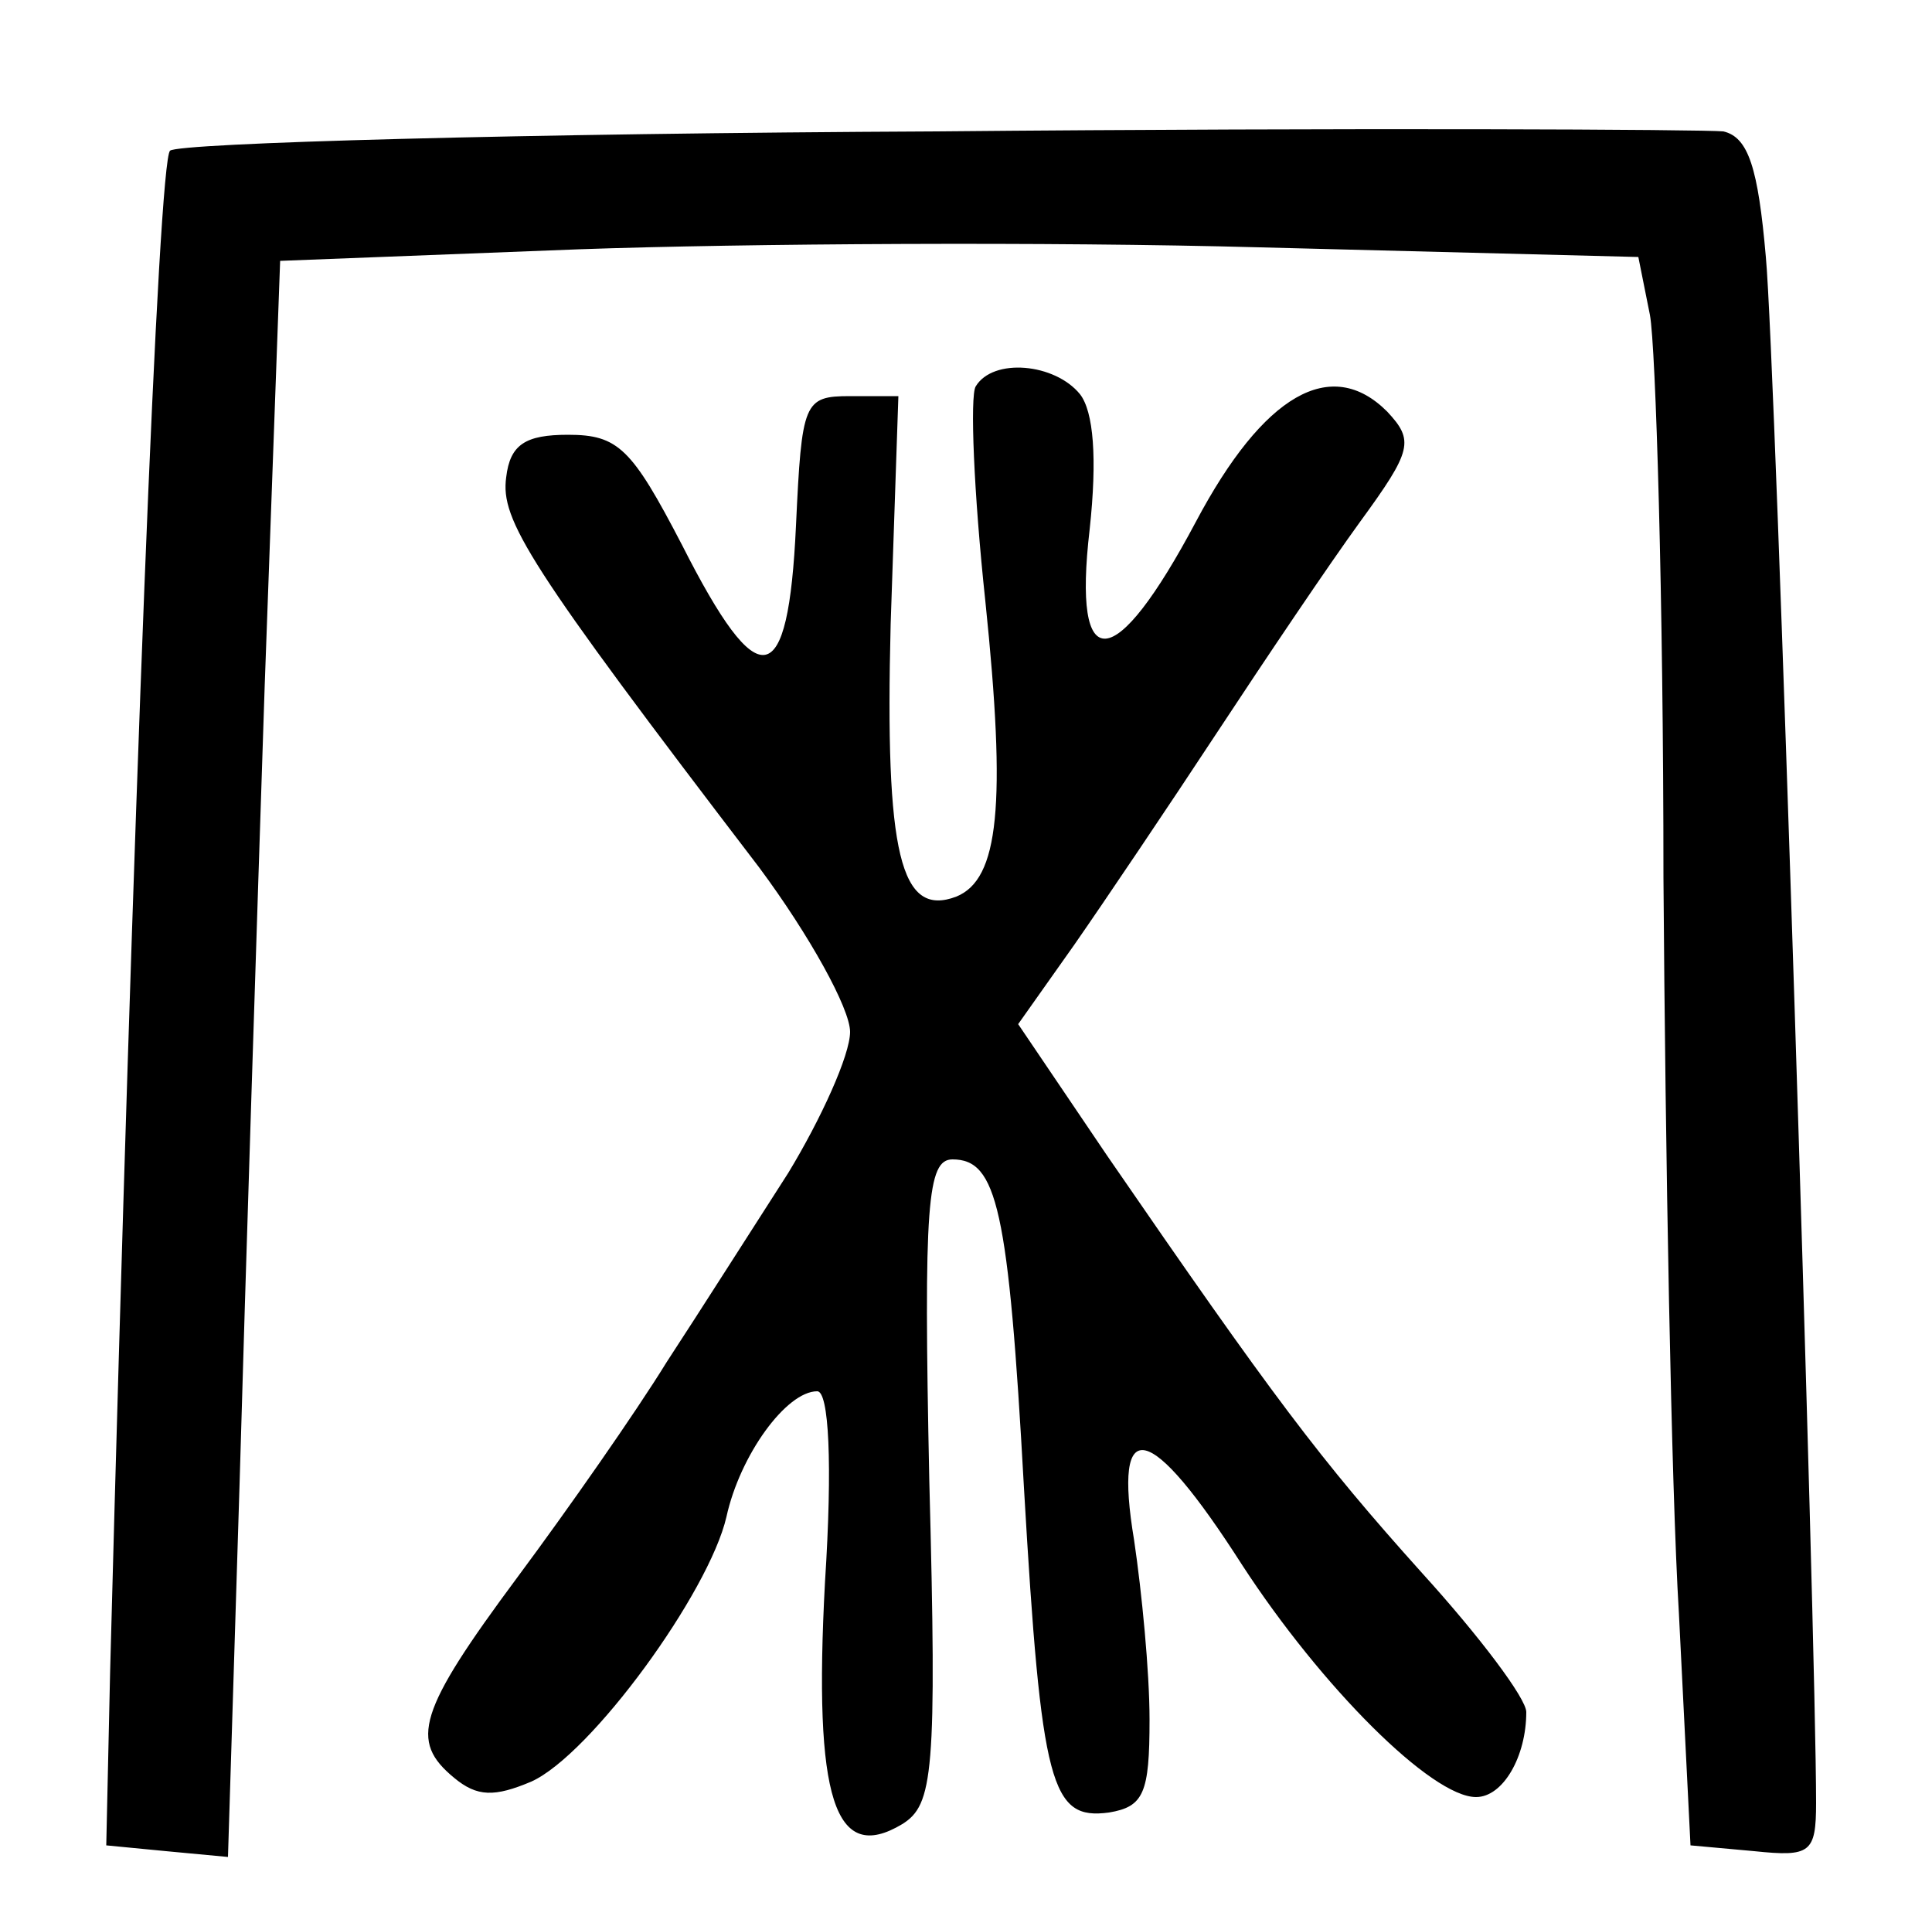 <?xml version="1.0" standalone="no"?>
<!DOCTYPE svg PUBLIC "-//W3C//DTD SVG 20010904//EN"
 "http://www.w3.org/TR/2001/REC-SVG-20010904/DTD/svg10.dtd">
<svg version="1.0" xmlns="http://www.w3.org/2000/svg"
 width="100pt" height="99pt" viewBox="0 0 100 99"
 preserveAspectRatio="xMidYMid meet">
<g transform="translate(0,99) scale(0.1,-0.1)"
fill="#000000" stroke="none">
<path d="M485 922 c-214 -1 -393 -6 -397 -10 -6 -6 -19 -333 -31 -787 l-2 -90
31 -3 32 -3 6 193 c3 106 9 292 13 413 l8 220 155 6 c85 3 243 4 352 1 l196
-5 6 -30 c3 -16 7 -147 7 -291 1 -143 4 -315 8 -381 l6 -120 33 -3 c29 -3 32
-1 32 25 0 85 -21 747 -26 800 -4 46 -9 62 -22 65 -9 1 -192 2 -407 0z"/>
<path d="M505 790 c-3 -5 -1 -55 5 -111 11 -106 7 -144 -15 -153 -29 -11 -37
22 -34 141 l4 118 -25 0 c-24 0 -25 -3 -28 -67 -4 -86 -19 -89 -59 -10 -26 50
-33 57 -59 57 -22 0 -30 -5 -32 -22 -3 -22 11 -45 131 -202 26 -35 47 -73 47
-85 0 -12 -15 -45 -32 -73 -18 -28 -46 -72 -63 -98 -16 -26 -51 -76 -77 -111
-52 -70 -56 -85 -33 -104 12 -10 21 -10 40 -2 31 14 92 98 101 137 7 32 31 65
47 65 6 0 8 -37 4 -99 -6 -112 5 -146 40 -125 16 10 18 26 14 178 -3 143 -1
166 12 166 23 0 29 -25 37 -170 9 -155 14 -172 44 -168 18 3 21 10 21 48 0 25
-4 66 -8 93 -11 66 8 62 56 -13 41 -63 98 -120 121 -120 14 0 26 21 26 44 0 7
-24 39 -54 72 -53 59 -77 91 -163 216 l-46 68 29 41 c16 23 49 72 74 110 25
38 58 87 74 109 27 37 28 42 14 57 -29 29 -64 9 -99 -57 -42 -79 -64 -81 -55
-4 4 37 2 61 -5 70 -13 16 -45 19 -54 4z"/>
</g>
</svg>
